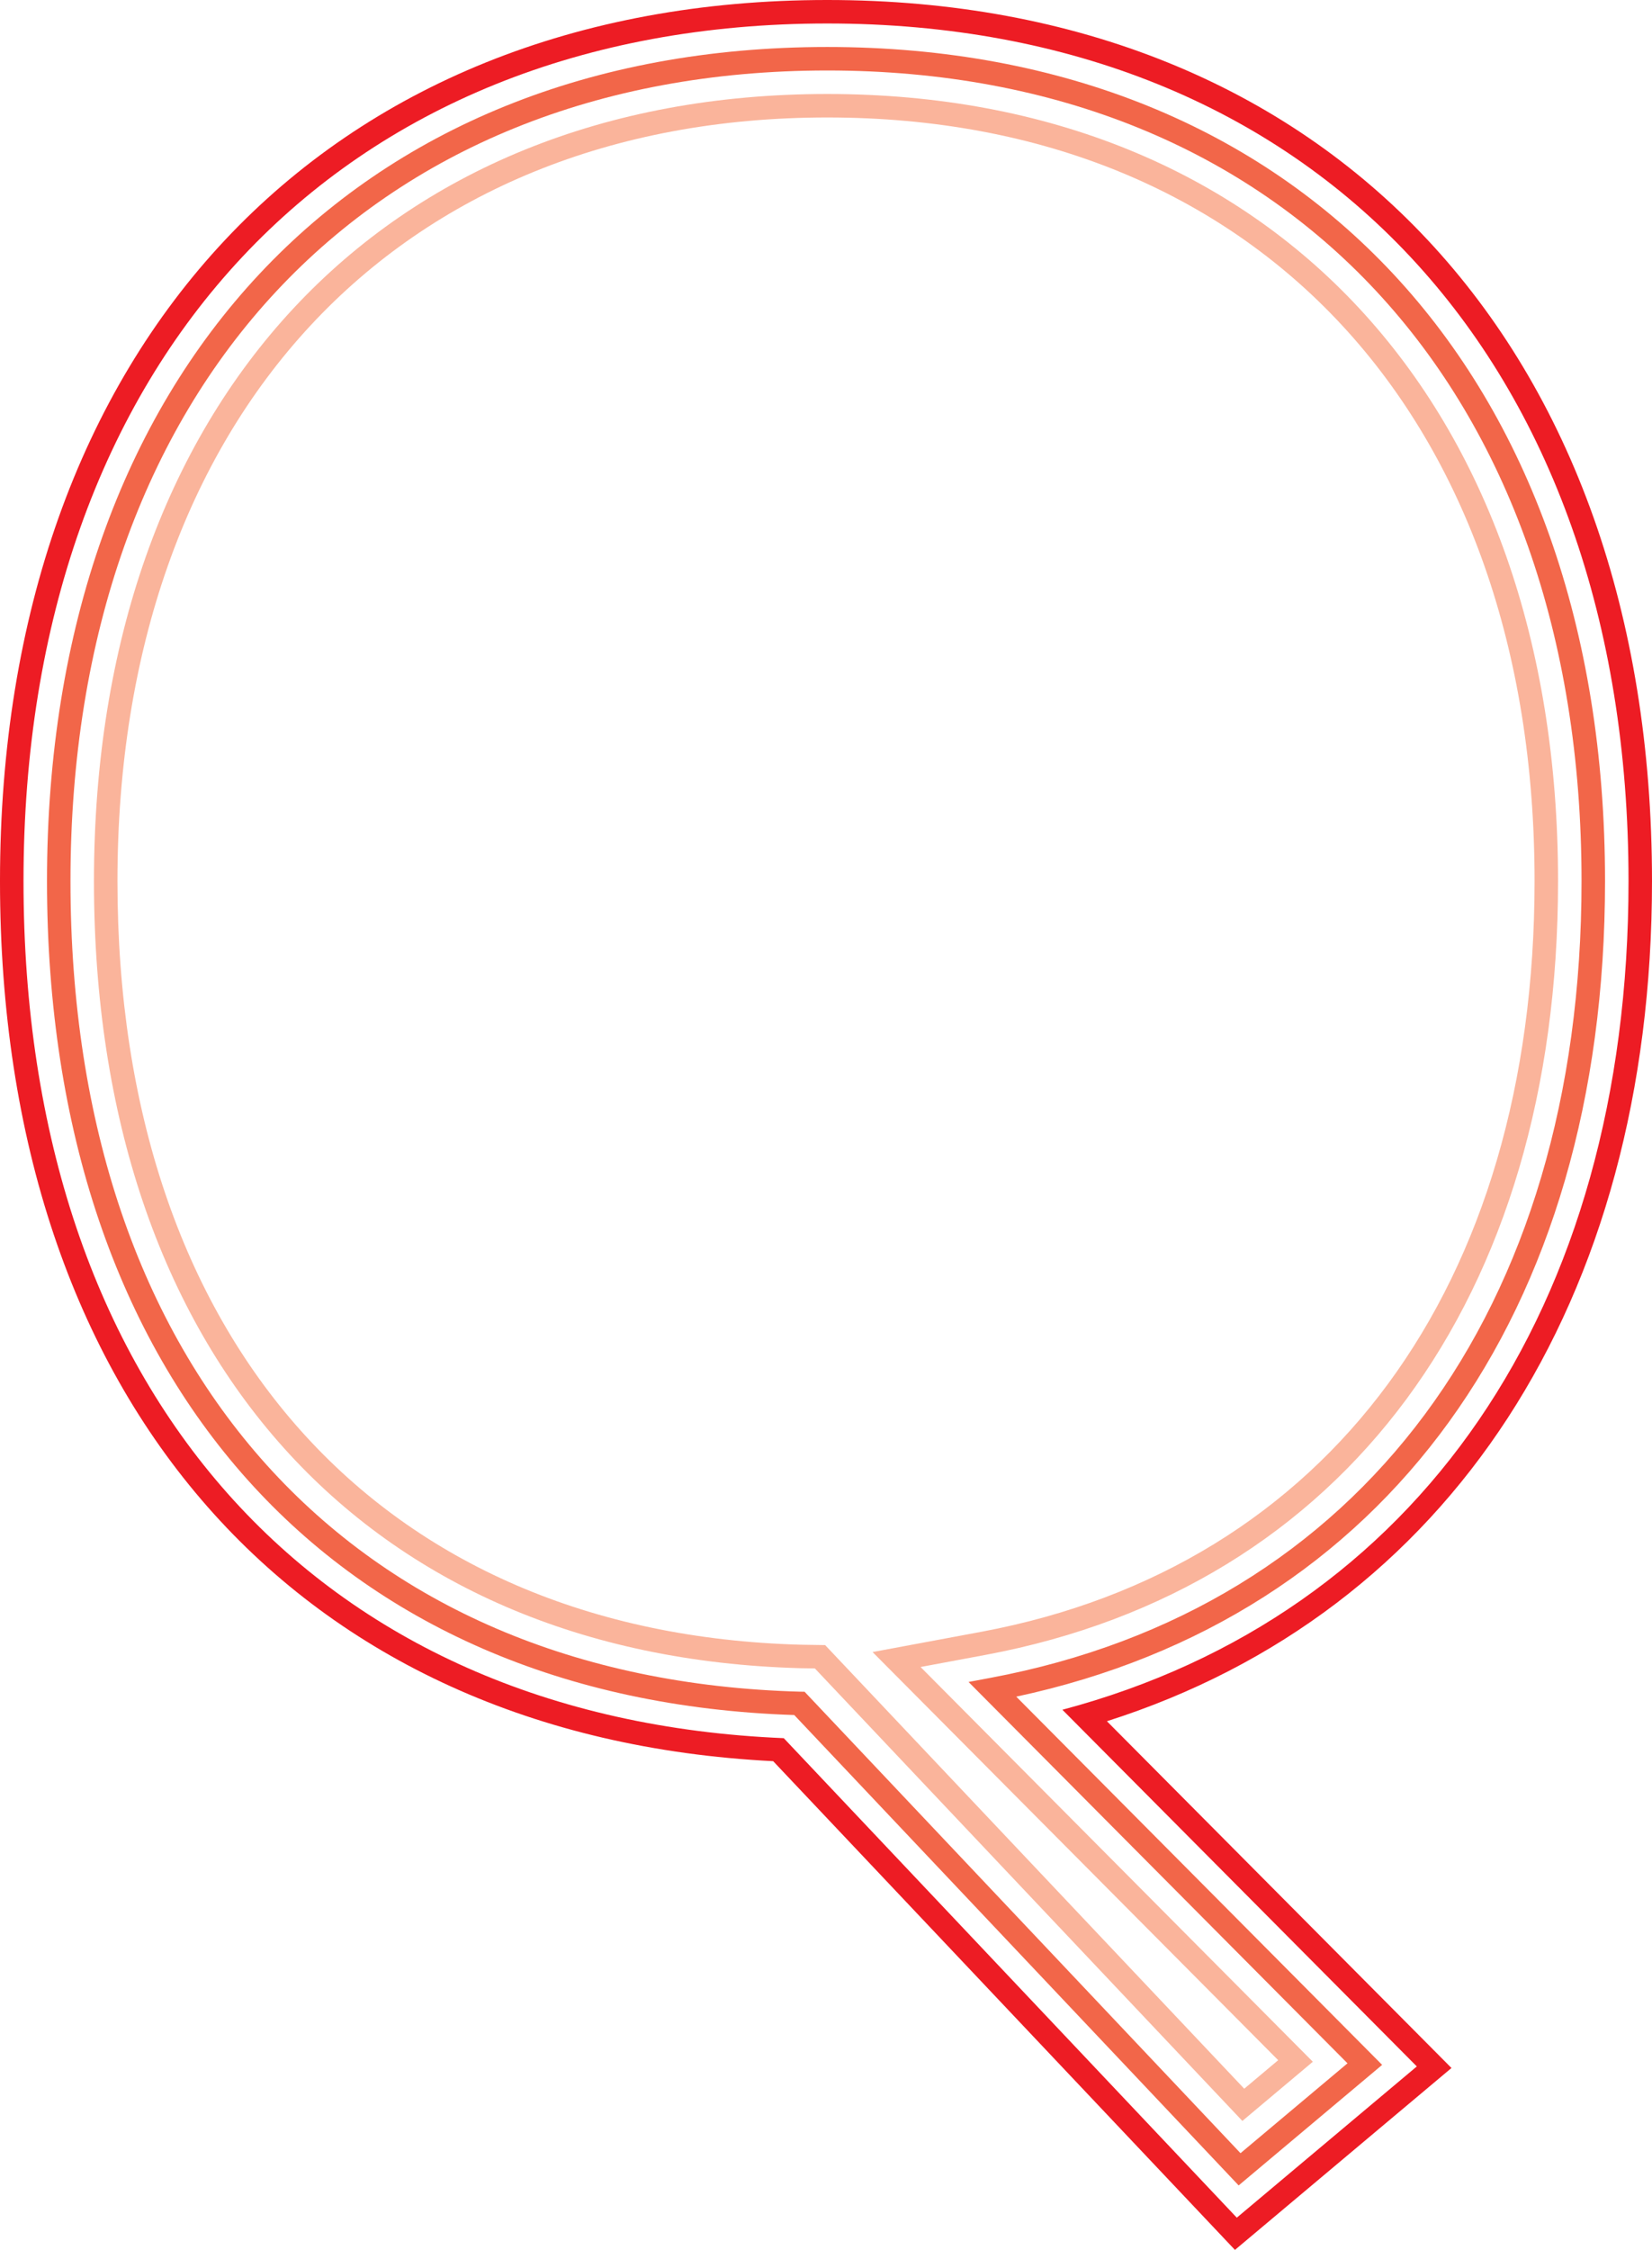 <?xml version="1.0" encoding="utf-8"?>
<!-- Generator: Adobe Illustrator 17.0.0, SVG Export Plug-In . SVG Version: 6.00 Build 0)  -->
<!DOCTYPE svg PUBLIC "-//W3C//DTD SVG 1.1//EN" "http://www.w3.org/Graphics/SVG/1.1/DTD/svg11.dtd">
<svg version="1.1" id="Layer_1" xmlns="http://www.w3.org/2000/svg" xmlns:xlink="http://www.w3.org/1999/xlink" x="0px" y="0px"
	 width="132.203px" height="180px" viewBox="33.898 10 132.203 180" enable-background="new 33.898 10 132.203 180"
	 xml:space="preserve">
<path fill="#ED1C24" d="M132.725,190l17.329-14.553l-27.574-27.743c27.385-8.714,43.621-33.591,43.621-67.214
	c0-42.821-25.905-70.49-65.997-70.49c-40.218,0-66.206,27.669-66.206,70.49c0,41.567,23.688,68.48,61.875,70.411L132.725,190z
	 M35.779,80.49c0-41.679,25.25-68.611,64.326-68.611c38.95,0,64.117,26.931,64.117,68.611c0,34.193-16.863,58.722-45.305,66.296
	l28.363,28.536l-14.406,12.099l-36.255-38.362C59.068,147.497,35.779,121.29,35.779,80.49z"/>
<path fill="#F26649" d="M133.022,184.842l11.484-9.645l-29.281-29.459c29.544-6.32,47.117-30.577,47.117-65.248
	c0-40.537-24.429-66.731-62.237-66.731c-37.934,0-62.446,26.193-62.446,66.731c0,39.998,22.893,65.523,59.799,66.718
	L133.022,184.842z M39.538,80.49c0-39.396,23.774-64.851,60.567-64.851c36.666,0,60.357,25.455,60.357,64.851
	c0,34.36-17.683,58.189-47.302,63.744l-1.753,0.329l30.326,30.509l-8.562,7.19l-34.885-36.916l-0.352-0.006
	C61.906,144.37,39.538,119.521,39.538,80.49z"/>
<path fill="#FAB49B" d="M99.108,143.48l34.212,36.203l5.639-4.736l-31.392-31.581l5.246-0.978
	c28.659-5.375,45.769-28.514,45.769-61.897c0-38.254-22.953-62.971-58.478-62.971c-35.651,0-58.687,24.718-58.687,62.971
	c0,37.903,21.659,62.031,56.545,62.971L99.108,143.48z M43.298,80.49c0-37.112,22.298-61.092,56.807-61.092
	c34.382,0,56.598,23.98,56.598,61.092c0,32.408-16.538,54.857-44.236,60.052l-8.74,1.628l32.459,32.652l-2.717,2.282L99.93,141.613
	l-1.937-0.03C64.256,140.673,43.298,117.263,43.298,80.49z"/>
</svg>
